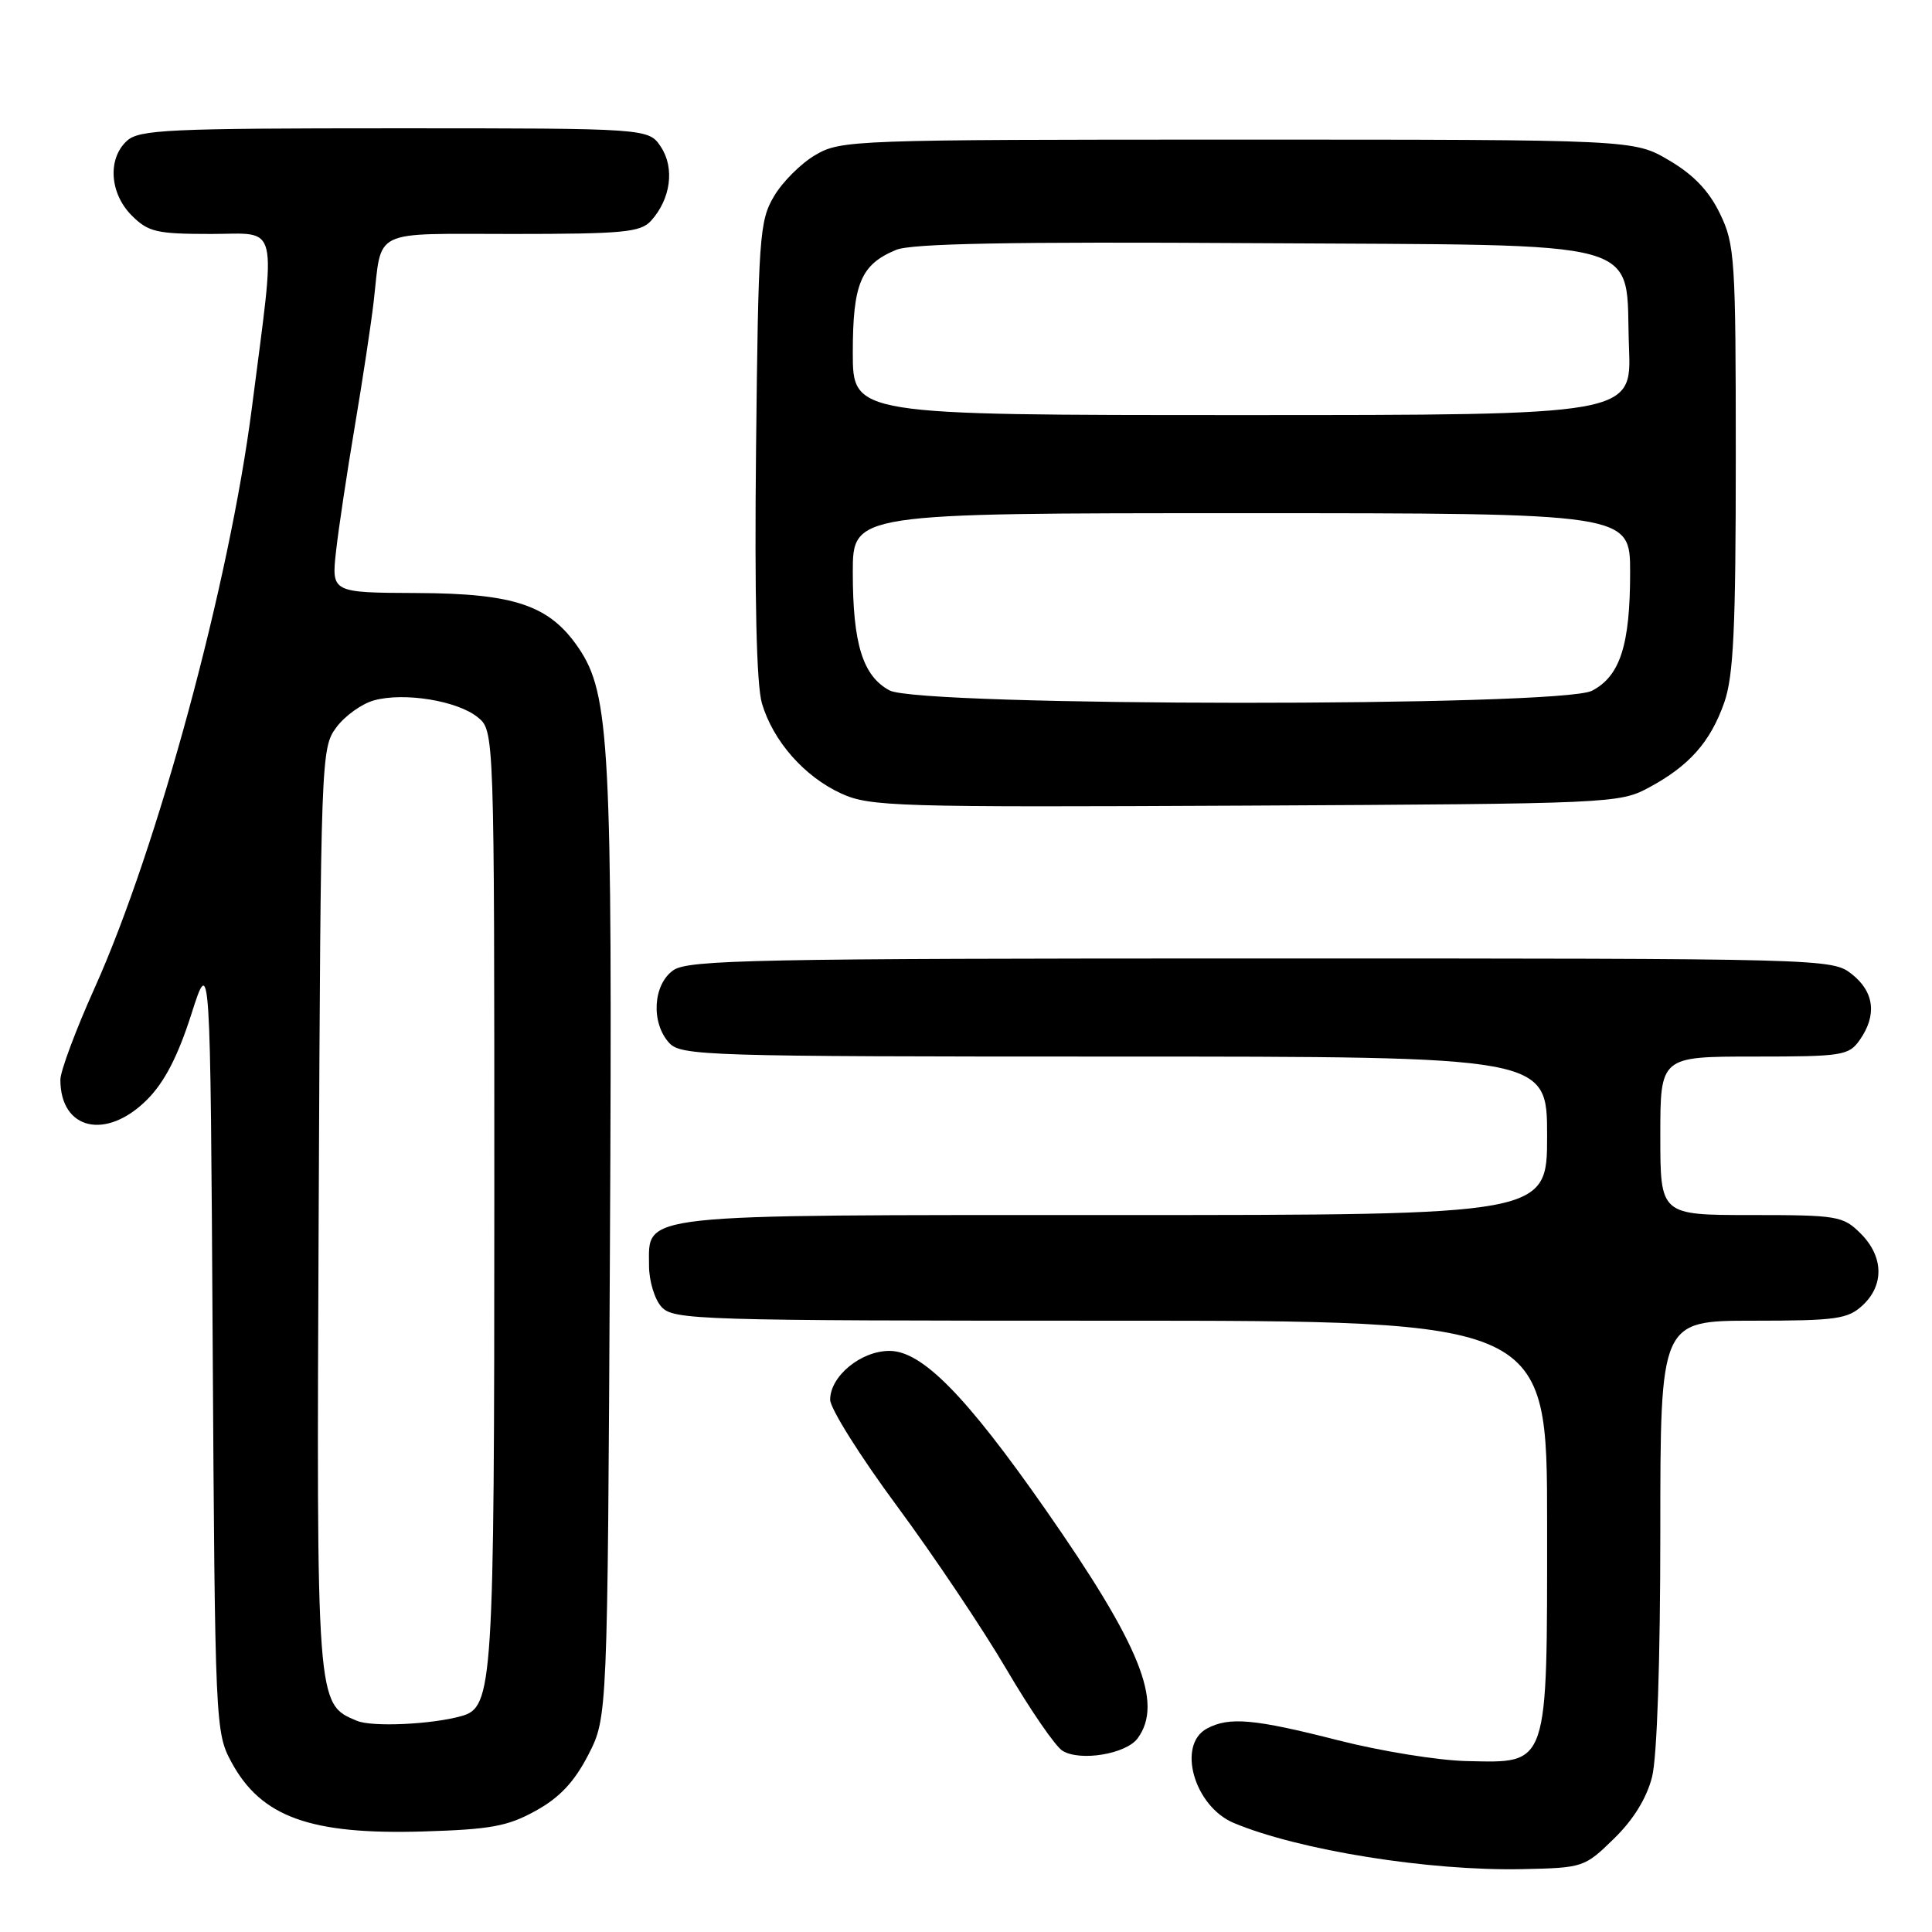 <?xml version="1.0" encoding="UTF-8" standalone="no"?>
<!DOCTYPE svg PUBLIC "-//W3C//DTD SVG 1.1//EN" "http://www.w3.org/Graphics/SVG/1.1/DTD/svg11.dtd" >
<svg xmlns="http://www.w3.org/2000/svg" xmlns:xlink="http://www.w3.org/1999/xlink" version="1.1" viewBox="0 0 256 256">
 <g >
 <path fill="currentColor"
d=" M 213.86 243.63 C 216.44 241.12 218.20 238.25 218.91 235.44 C 219.57 232.83 220.00 219.99 220.00 203.06 C 220.00 175.00 220.00 175.00 232.31 175.00 C 243.32 175.00 244.85 174.78 246.81 172.96 C 249.69 170.28 249.59 166.49 246.55 163.45 C 244.21 161.12 243.50 161.00 232.05 161.00 C 220.00 161.00 220.00 161.00 220.00 150.50 C 220.00 140.00 220.00 140.00 232.44 140.00 C 244.17 140.00 244.98 139.87 246.44 137.78 C 248.73 134.51 248.35 131.42 245.37 129.07 C 242.75 127.02 242.10 127.00 167.09 127.00 C 100.24 127.00 91.19 127.18 89.22 128.56 C 86.53 130.45 86.23 135.49 88.65 138.17 C 90.22 139.90 93.37 140.00 147.65 140.00 C 205.00 140.00 205.00 140.00 205.00 150.50 C 205.00 161.00 205.00 161.00 147.72 161.00 C 83.62 161.00 86.00 160.74 86.00 167.73 C 86.00 169.72 86.74 172.17 87.65 173.17 C 89.22 174.90 92.39 175.00 147.15 175.00 C 205.00 175.00 205.00 175.00 205.00 201.89 C 205.00 234.41 205.28 233.59 194.33 233.35 C 190.57 233.27 182.92 232.03 177.32 230.60 C 166.20 227.76 162.87 227.46 159.93 229.04 C 155.91 231.19 158.23 239.36 163.50 241.56 C 172.13 245.17 189.36 247.93 201.70 247.67 C 209.78 247.50 209.96 247.44 213.86 243.63 Z  M 71.00 239.93 C 74.17 238.18 76.10 236.11 77.95 232.53 C 80.50 227.56 80.50 227.56 80.82 165.03 C 81.16 98.78 80.80 91.95 76.66 85.85 C 72.82 80.21 68.20 78.63 55.28 78.58 C 43.92 78.53 43.92 78.53 44.53 73.01 C 44.87 69.98 45.99 62.55 47.01 56.50 C 48.03 50.45 49.16 43.02 49.51 40.00 C 50.64 30.18 48.97 31.00 67.91 31.00 C 82.62 31.00 84.88 30.78 86.27 29.25 C 88.87 26.37 89.42 22.29 87.59 19.49 C 85.95 17.00 85.95 17.00 52.31 17.00 C 22.40 17.00 18.45 17.18 16.83 18.65 C 14.23 21.01 14.52 25.61 17.45 28.55 C 19.65 30.75 20.75 31.00 27.96 31.00 C 37.11 31.00 36.60 28.86 33.38 54.00 C 30.40 77.25 20.89 112.33 12.54 130.91 C 10.04 136.46 8.00 141.94 8.00 143.07 C 8.00 149.73 14.07 151.13 19.49 145.71 C 21.78 143.42 23.56 139.98 25.33 134.46 C 27.87 126.50 27.87 126.50 28.18 178.00 C 28.49 228.62 28.54 229.57 30.67 233.50 C 34.60 240.76 41.11 243.12 56.05 242.68 C 65.01 242.41 67.27 242.00 71.00 239.93 Z  M 150.75 230.33 C 154.18 225.63 151.12 218.05 138.50 199.97 C 127.99 184.92 122.17 179.00 117.86 179.00 C 114.07 179.00 110.00 182.35 110.00 185.47 C 110.00 186.63 113.98 192.97 118.84 199.54 C 123.70 206.12 130.25 215.88 133.38 221.22 C 136.52 226.57 139.85 231.42 140.79 231.99 C 143.14 233.43 149.22 232.42 150.75 230.33 Z  M 218.50 104.35 C 223.84 101.47 226.62 98.34 228.47 93.10 C 229.70 89.59 230.00 83.35 230.00 60.69 C 230.00 34.25 229.88 32.38 227.90 28.30 C 226.45 25.29 224.39 23.14 221.15 21.24 C 216.50 18.50 216.50 18.50 164.00 18.50 C 113.00 18.50 111.40 18.56 108.04 20.54 C 106.13 21.65 103.65 24.13 102.54 26.04 C 100.63 29.27 100.48 31.45 100.18 59.50 C 99.97 79.25 100.24 90.77 100.96 93.20 C 102.44 98.20 106.56 102.89 111.46 105.14 C 115.25 106.88 118.61 106.98 165.00 106.75 C 213.53 106.50 214.58 106.46 218.50 104.35 Z  M 47.30 228.02 C 41.91 225.77 41.93 226.12 42.23 160.08 C 42.50 100.26 42.54 99.09 44.57 96.38 C 45.70 94.85 47.95 93.24 49.57 92.80 C 53.56 91.70 60.59 92.85 63.29 95.03 C 65.50 96.82 65.50 96.82 65.50 158.66 C 65.50 223.51 65.33 226.22 61.14 227.39 C 57.19 228.50 49.32 228.86 47.30 228.02 Z  M 117.86 91.48 C 114.32 89.57 113.00 85.30 113.00 75.85 C 113.00 68.00 113.00 68.00 164.50 68.00 C 216.00 68.00 216.00 68.00 216.00 75.85 C 216.00 85.47 214.67 89.60 210.94 91.53 C 206.77 93.69 121.83 93.64 117.86 91.48 Z  M 113.00 46.72 C 113.00 37.58 114.07 35.04 118.74 33.11 C 120.78 32.26 133.87 32.02 166.25 32.22 C 219.53 32.55 215.28 31.37 215.85 46.03 C 216.20 55.00 216.20 55.00 164.60 55.00 C 113.00 55.00 113.00 55.00 113.00 46.72 Z "/>
</g>
</svg>